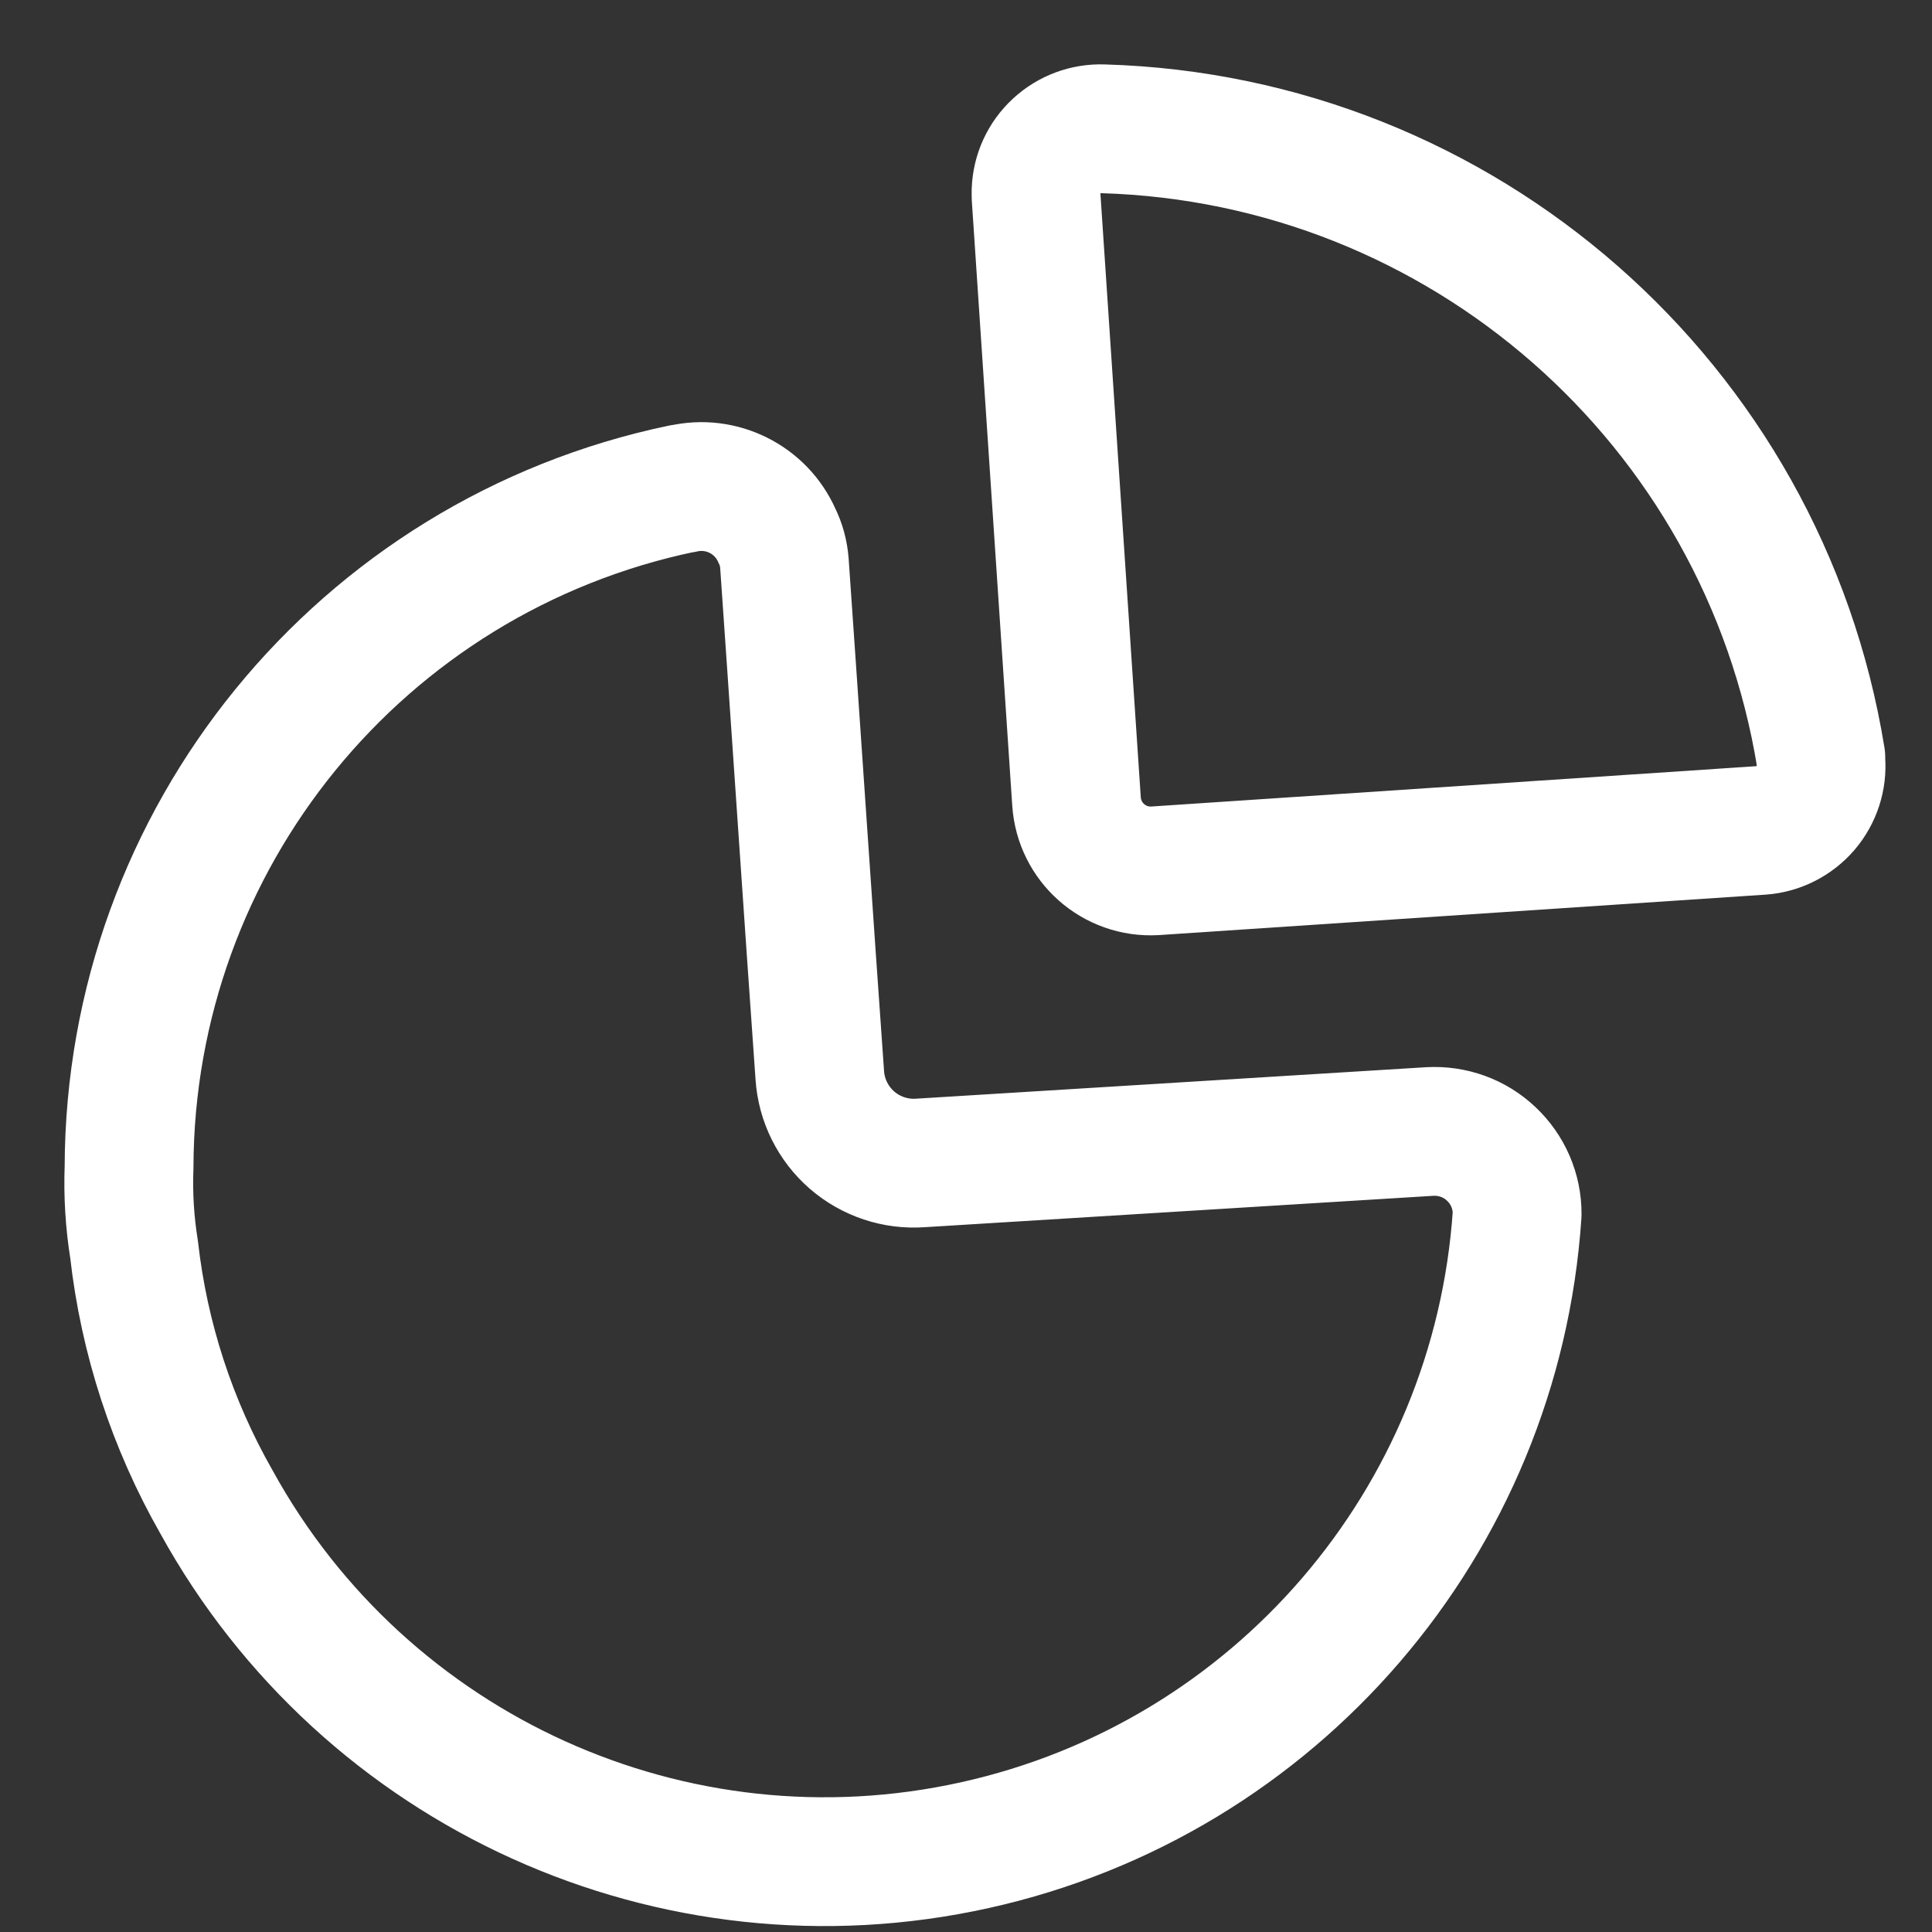 <svg width="15" height="15" viewBox="0 0 15 15" fill="none" xmlns="http://www.w3.org/2000/svg">
<rect x="0" y="0" width="15" height="15" fill="#333333" stroke="none"/>
<path fill-rule="evenodd" clip-rule="evenodd" d="M14.137 5.883C13.69 3.129 11.351 1.081 8.563 1C8.43 0.995 8.301 1.043 8.204 1.133C8.106 1.223 8.049 1.348 8.044 1.481V1.481V1.526L8.358 6.222C8.379 6.539 8.65 6.779 8.967 6.761L13.676 6.447C13.809 6.437 13.932 6.374 14.019 6.273C14.105 6.172 14.148 6.041 14.137 5.908V5.883Z" stroke="white" stroke-linecap="round" stroke-linejoin="round"/>
<path d="M5.302 3.794C5.601 3.725 5.908 3.878 6.032 4.159C6.065 4.225 6.084 4.297 6.09 4.371C6.154 5.28 6.288 7.273 6.365 8.35C6.378 8.543 6.468 8.724 6.615 8.852C6.762 8.979 6.953 9.043 7.147 9.029V9.029L11.1 8.785C11.277 8.775 11.45 8.837 11.578 8.959C11.707 9.08 11.78 9.249 11.779 9.426V9.426C11.619 11.813 9.904 13.809 7.568 14.326C5.232 14.844 2.835 13.758 1.681 11.662C1.337 11.059 1.119 10.392 1.041 9.701C1.007 9.49 0.994 9.275 1.002 9.061C1.009 6.511 2.8 4.315 5.295 3.794" stroke="white" stroke-linecap="round" stroke-linejoin="round"/>
</svg>
